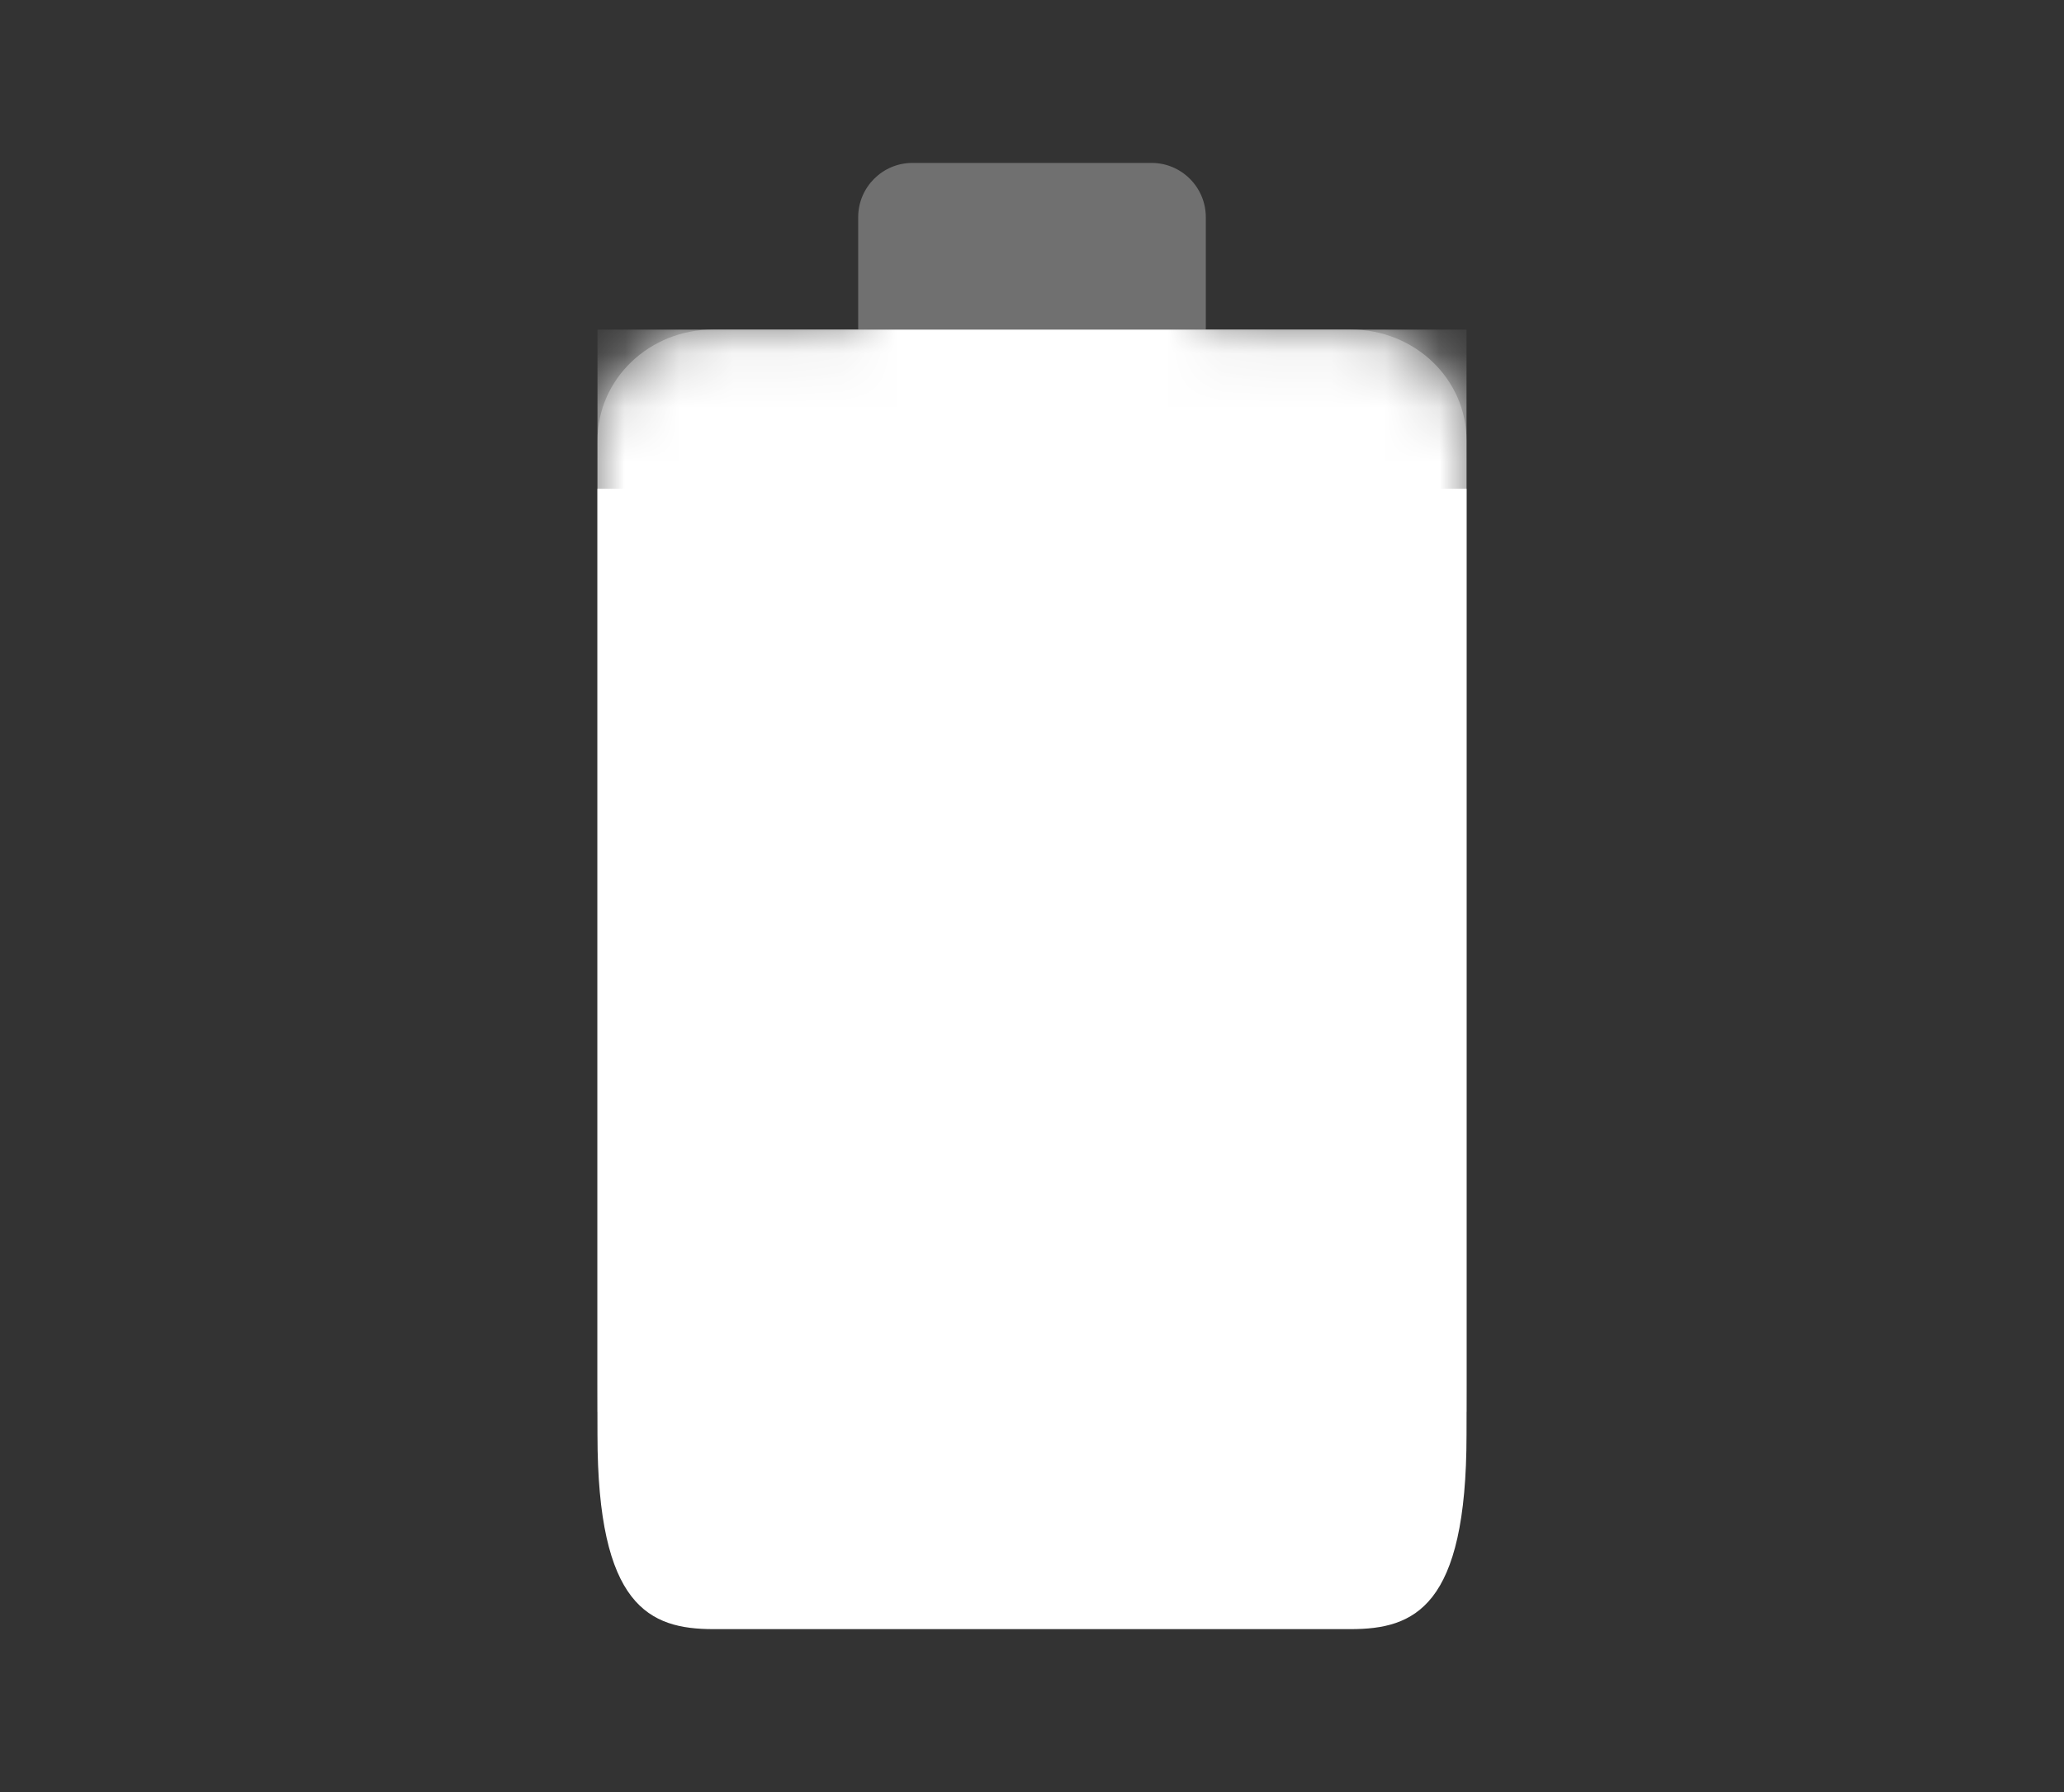<svg width="38" height="33" viewBox="0 0 38 33" fill="none" xmlns="http://www.w3.org/2000/svg">
<rect x="0" y="0" width="38" height="33" fill="#333333" stroke="none"/>
<g clip-path="url(#clip0_587_46)">
<path d="M11 9V26.422C11 29.578 11.952 30 13.135 30H24.865C26.041 30 27 29.599 27 26.422V9L11 9Z" fill="white"/>
<path d="M27 8.114C27 6.979 26.048 6.067 24.864 6.067H22.2V4C22.2 3.448 21.752 3 21.2 3H16.8C16.248 3 15.8 3.448 15.8 4V6.067H13.136C11.952 6.067 11 6.979 11 8.114V26H27V8.114Z" fill="white" fill-opacity="0.3"/>
<mask id="mask0_587_46" style="mask-type:alpha" maskUnits="userSpaceOnUse" x="11" y="3" width="16" height="23">
<path d="M27 8.114C27 6.979 26.048 6.067 24.864 6.067H22.2V4C22.2 3.448 21.752 3 21.2 3H16.8C16.248 3 15.8 3.448 15.8 4V6.067H13.136C11.952 6.067 11 6.979 11 8.114V26H27V8.114Z" fill="white"/>
</mask>
<g mask="url(#mask0_587_46)">
<path d="M11 6.07V26.396C11 30.078 11.952 30.57 13.135 30.57H24.865C26.041 30.57 27 30.102 27 26.396V6.07L11 6.07Z" fill="white"/>
</g>
</g>
<defs>
<clipPath id="clip0_587_46">
<rect width="38" height="33" fill="white"/>
</clipPath>
</defs>
</svg>
